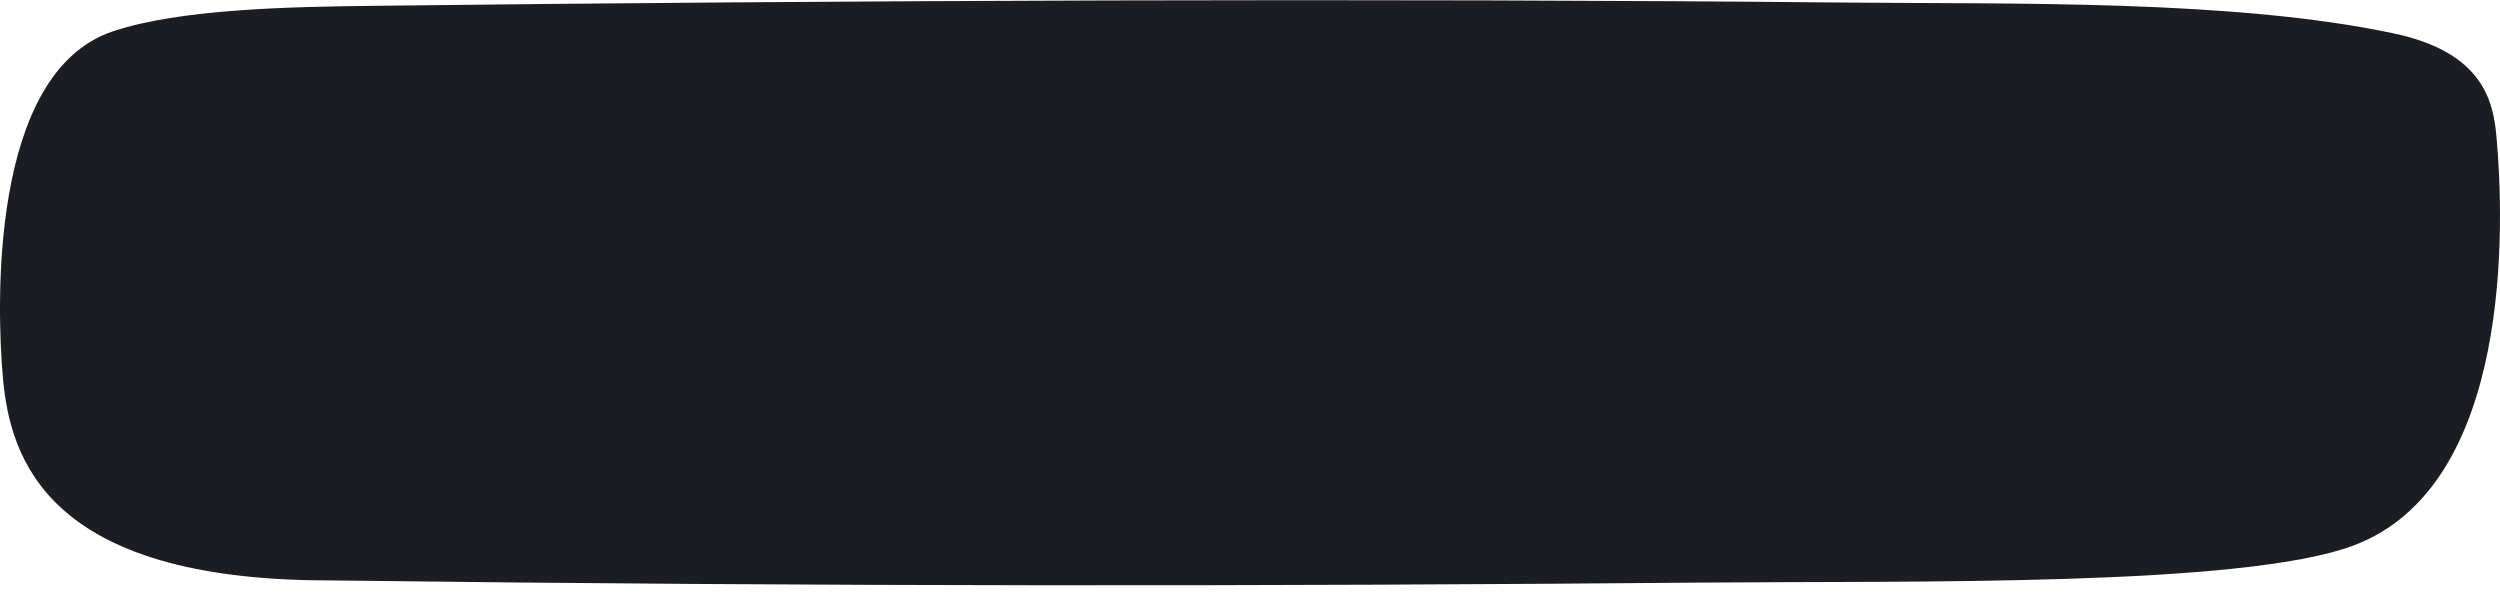 <svg width="188" height="45" viewBox="0 0 188 45" fill="none" xmlns="http://www.w3.org/2000/svg">
<path fill-rule="evenodd" clip-rule="evenodd" d="M24.727 43.647C62.355 44.122 95.277 44.09 128.238 43.809C143.752 43.676 168.687 44.137 176.987 41.021C189.002 36.512 188.324 16.763 187.734 10.257C187.489 7.537 186.665 3.92 179.988 2.507C167.994 -0.031 151.616 0.315 138.816 0.192C103.944 -0.143 63.001 0.024 28.049 0.438C21.969 0.51 13.526 0.656 8.462 2.366C-0.844 5.51 -0.243 23.212 0.218 28.407C0.757 34.472 3.511 43.647 24.727 43.647Z" fill="#1C1D22"/>
</svg>
